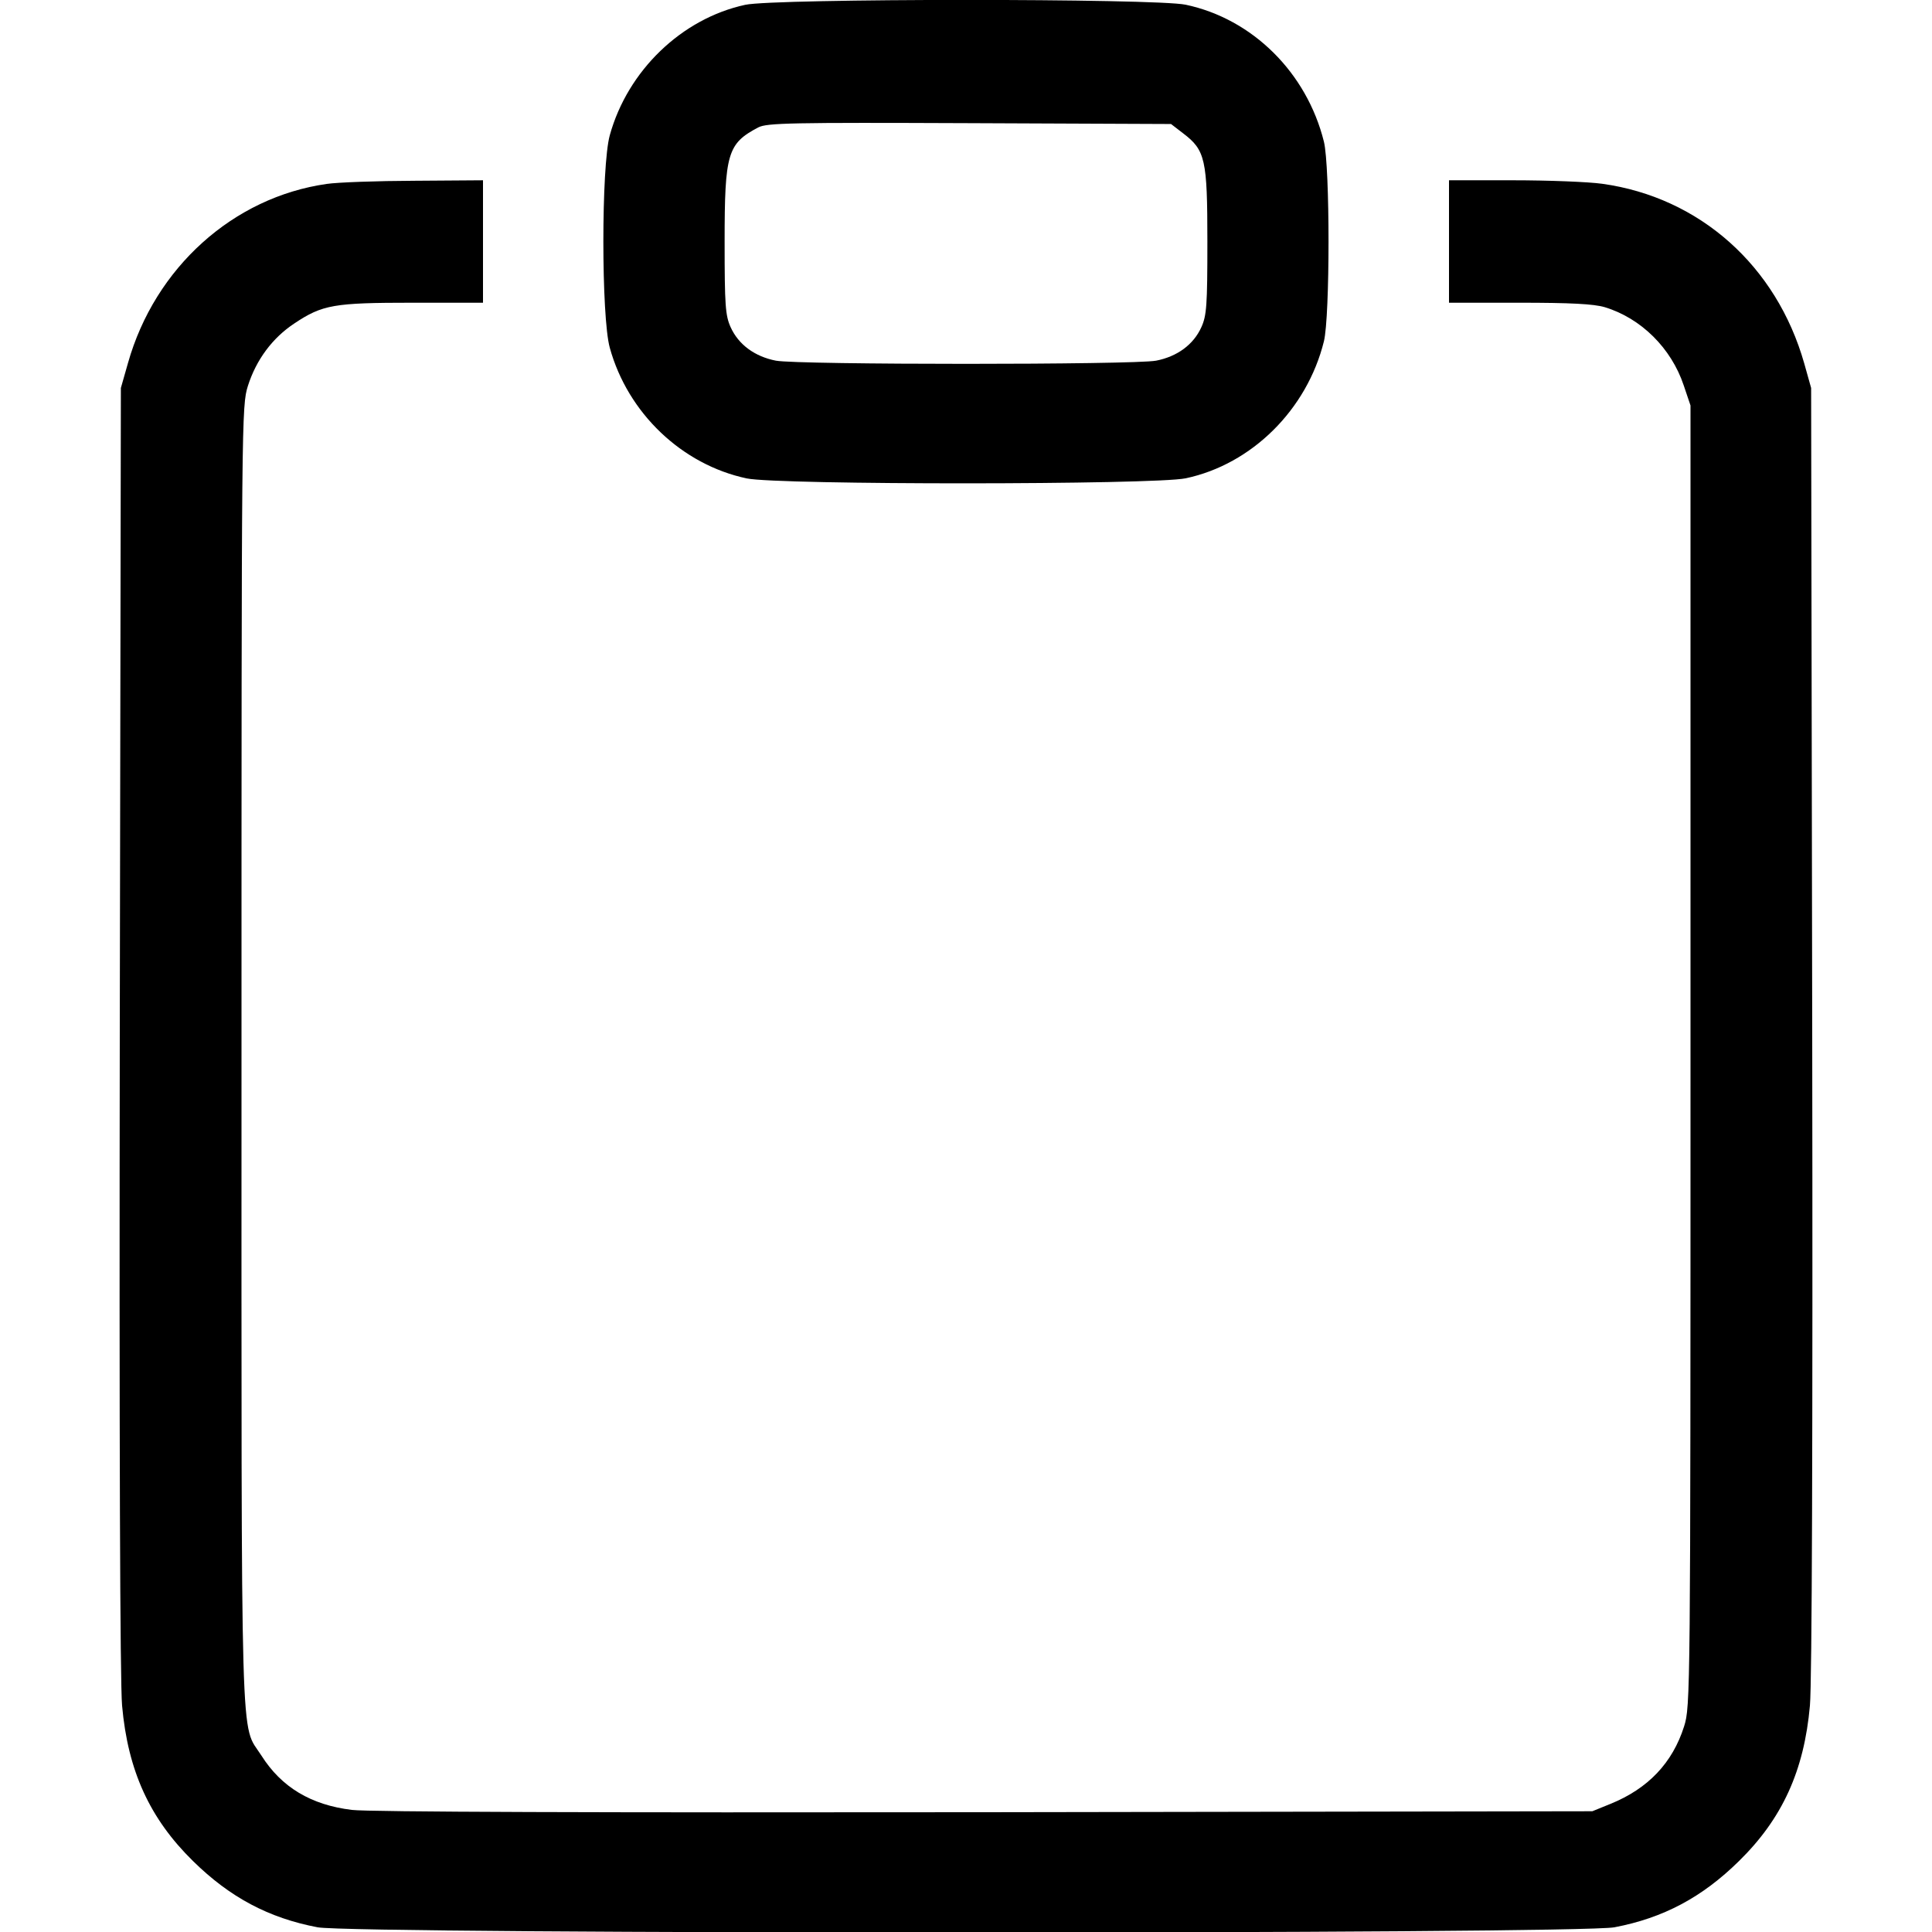 <svg class="bi bi-clipboard" width="1em" height="1em" viewBox="0 0 16 16" fill="currentColor" xmlns="http://www.w3.org/2000/svg"><path d="M6.171 0.040 C 5.645 0.154,5.198 0.585,5.050 1.120 C 4.979 1.376,4.979 2.624,5.050 2.880 C 5.199 3.421,5.647 3.848,6.184 3.962 C 6.444 4.017,9.559 4.016,9.820 3.961 C 10.367 3.845,10.824 3.392,10.964 2.827 C 11.015 2.621,11.015 1.379,10.964 1.173 C 10.822 0.602,10.373 0.156,9.819 0.039 C 9.568 -0.014,6.416 -0.014,6.171 0.040 M9.798 1.104 C 9.982 1.244,9.999 1.318,9.999 2.000 C 9.999 2.529,9.993 2.613,9.949 2.710 C 9.884 2.854,9.749 2.953,9.574 2.987 C 9.386 3.022,6.614 3.022,6.426 2.987 C 6.251 2.953,6.116 2.854,6.051 2.710 C 6.007 2.613,6.001 2.529,6.001 2.000 C 6.001 1.269,6.025 1.189,6.280 1.055 C 6.351 1.018,6.553 1.014,8.029 1.020 L 9.698 1.027 9.798 1.104 M2.707 1.523 C 1.931 1.633,1.283 2.217,1.060 3.006 L 1.001 3.213 0.992 8.520 C 0.987 11.932,0.994 13.933,1.011 14.125 C 1.059 14.665,1.240 15.061,1.599 15.413 C 1.904 15.713,2.225 15.884,2.630 15.961 C 2.932 16.019,13.068 16.019,13.370 15.961 C 13.775 15.884,14.096 15.713,14.401 15.413 C 14.760 15.061,14.941 14.665,14.989 14.125 C 15.006 13.933,15.013 11.932,15.008 8.520 L 14.999 3.213 14.942 3.010 C 14.712 2.200,14.075 1.634,13.269 1.522 C 13.155 1.506,12.824 1.493,12.531 1.493 L 12.000 1.493 12.000 2.000 L 12.000 2.507 12.582 2.507 C 13.006 2.507,13.199 2.517,13.290 2.544 C 13.590 2.635,13.841 2.883,13.944 3.192 L 14.000 3.358 14.000 8.743 C 14.000 14.058,13.999 14.130,13.947 14.297 C 13.851 14.600,13.648 14.813,13.337 14.939 L 13.187 15.000 8.160 15.008 C 4.954 15.012,3.054 15.006,2.915 14.989 C 2.575 14.948,2.331 14.801,2.165 14.539 C 1.988 14.261,2.000 14.678,2.000 8.745 C 2.000 3.436,2.001 3.363,2.053 3.196 C 2.122 2.979,2.256 2.799,2.437 2.679 C 2.671 2.523,2.764 2.507,3.418 2.507 L 4.000 2.507 4.000 2.000 L 4.000 1.493 3.433 1.497 C 3.122 1.498,2.795 1.510,2.707 1.523 " stroke="none" fill="black" fill-rule="evenodd"></path></svg>